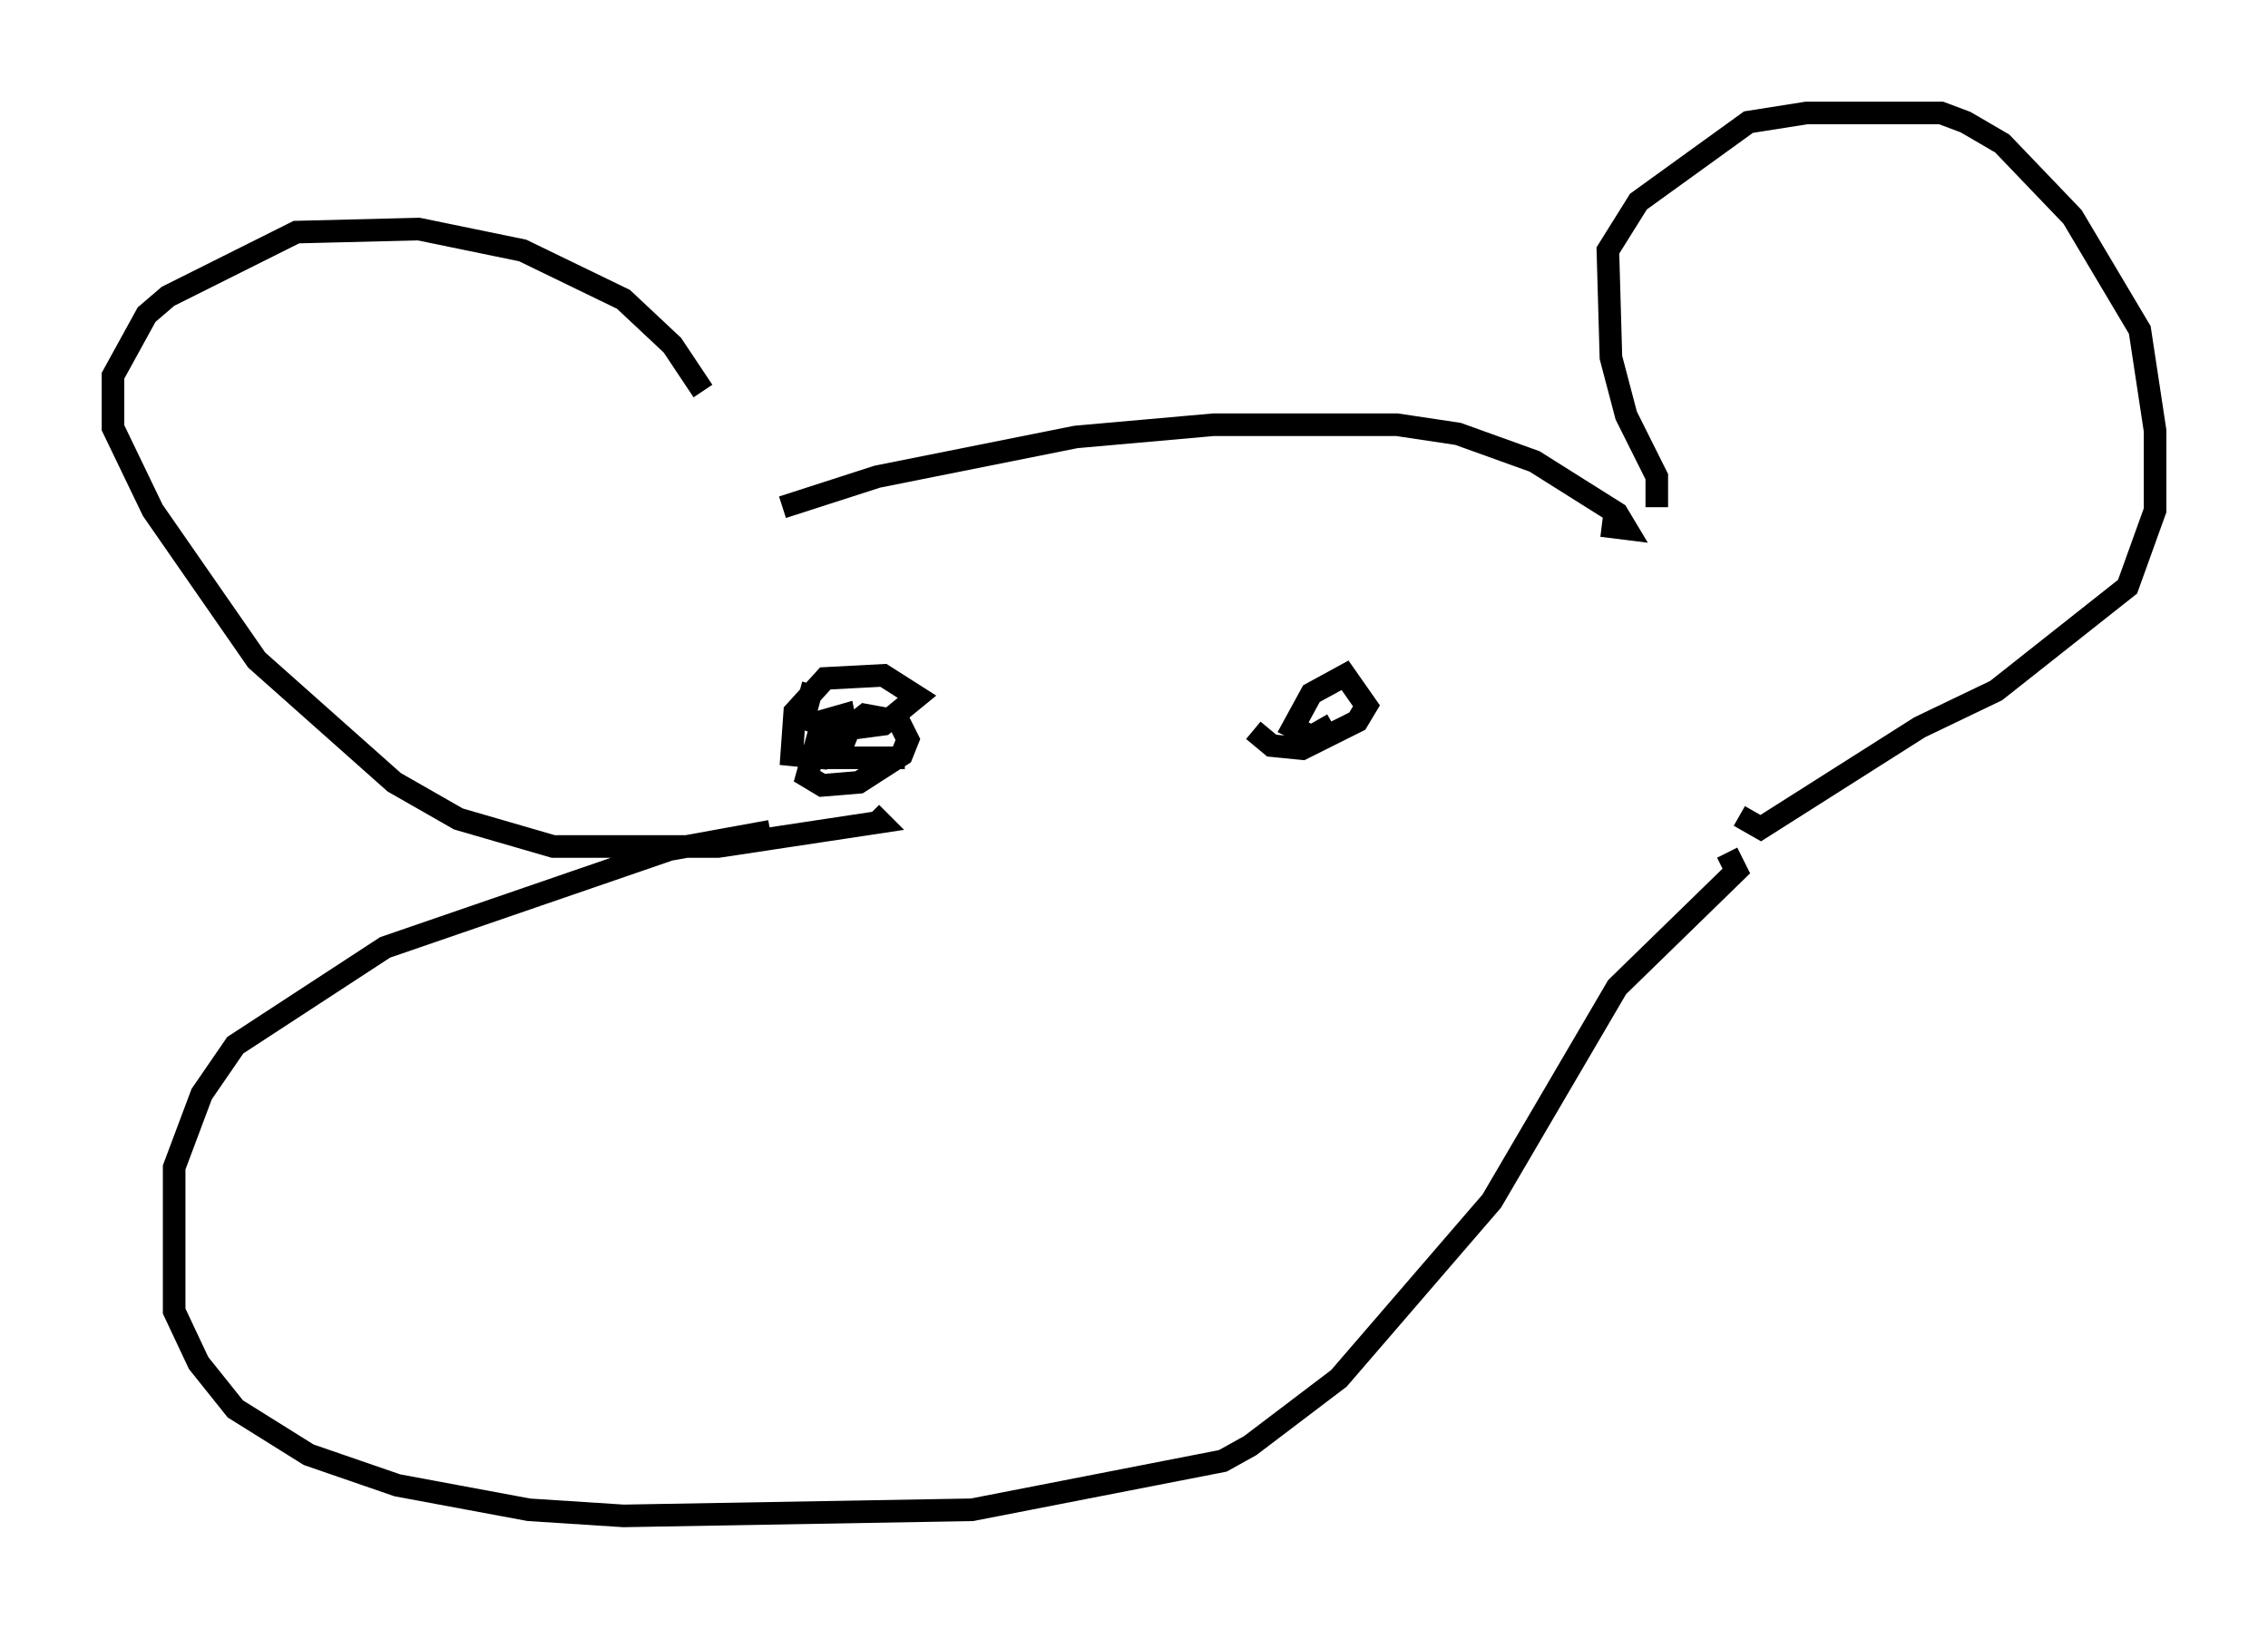 <?xml version="1.0" encoding="utf-8" ?>
<svg baseProfile="full" height="72.11" version="1.1" width="100.391" xmlns="http://www.w3.org/2000/svg" xmlns:ev="http://www.w3.org/2001/xml-events" xmlns:xlink="http://www.w3.org/1999/xlink"><defs /><rect fill="white" height="72.11" width="100.391" x="0" y="0" /><path d="M33.822, 22.726 m-2.706, -5.413 l-1.353, -2.03 -2.165, -2.03 l-4.465, -2.165 -4.601, -0.947 l-5.413, 0.135 -5.683, 2.842 l-0.947, 0.812 -1.488, 2.706 l0.0, 2.3 1.759, 3.654 l4.601, 6.631 6.089, 5.413 l2.842, 1.624 4.195, 1.218 l7.307, 0.0 7.172, -1.083 l-0.406, -0.406 m34.776, -13.532 l0.0, -1.353 -1.353, -2.706 l-0.677, -2.571 -0.135, -4.736 l1.353, -2.165 4.871, -3.518 l2.571, -0.406 5.954, 0.0 l1.083, 0.406 1.624, 0.947 l3.112, 3.248 2.977, 5.007 l0.677, 4.465 0.0, 3.518 l-1.218, 3.383 -5.819, 4.601 l-3.383, 1.624 -7.036, 4.465 l-0.947, -0.541 m-42.354, -13.667 l4.195, -1.353 8.796, -1.759 l6.089, -0.541 8.119, 0.0 l2.706, 0.406 3.383, 1.218 l3.654, 2.3 0.406, 0.677 l-1.083, -0.135 m-36.806, 13.532 l-4.465, 0.812 -12.584, 4.33 l-6.631, 4.33 -1.488, 2.165 l-1.218, 3.248 0.0, 6.36 l1.083, 2.3 1.624, 2.03 l3.248, 2.03 3.924, 1.353 l5.819, 1.083 4.195, 0.271 l15.426, -0.271 11.096, -2.165 l1.218, -0.677 3.924, -2.977 l6.766, -7.848 5.548, -9.472 l5.277, -5.142 -0.406, -0.812 m-40.46, -7.442 l-0.406, 1.488 1.488, 0.541 l2.03, -0.271 1.488, -1.218 l-1.488, -0.947 -2.571, 0.135 l-1.353, 1.488 -0.135, 1.894 l1.353, 0.135 1.083, -1.218 l-0.135, -0.677 -0.947, 0.271 l-0.677, 2.436 0.677, 0.406 l1.624, -0.135 1.894, -1.218 l0.271, -0.677 -0.406, -0.812 l-1.488, -0.271 -0.677, 0.541 l-0.541, 1.353 2.977, 0.0 m15.426, -1.218 l0.812, 0.677 1.353, 0.135 l2.436, -1.218 0.406, -0.677 l-0.947, -1.353 -1.488, 0.812 l-0.812, 1.488 0.812, 0.406 l0.947, -0.541 " fill="none" stroke="black" stroke-width="1" /></svg>